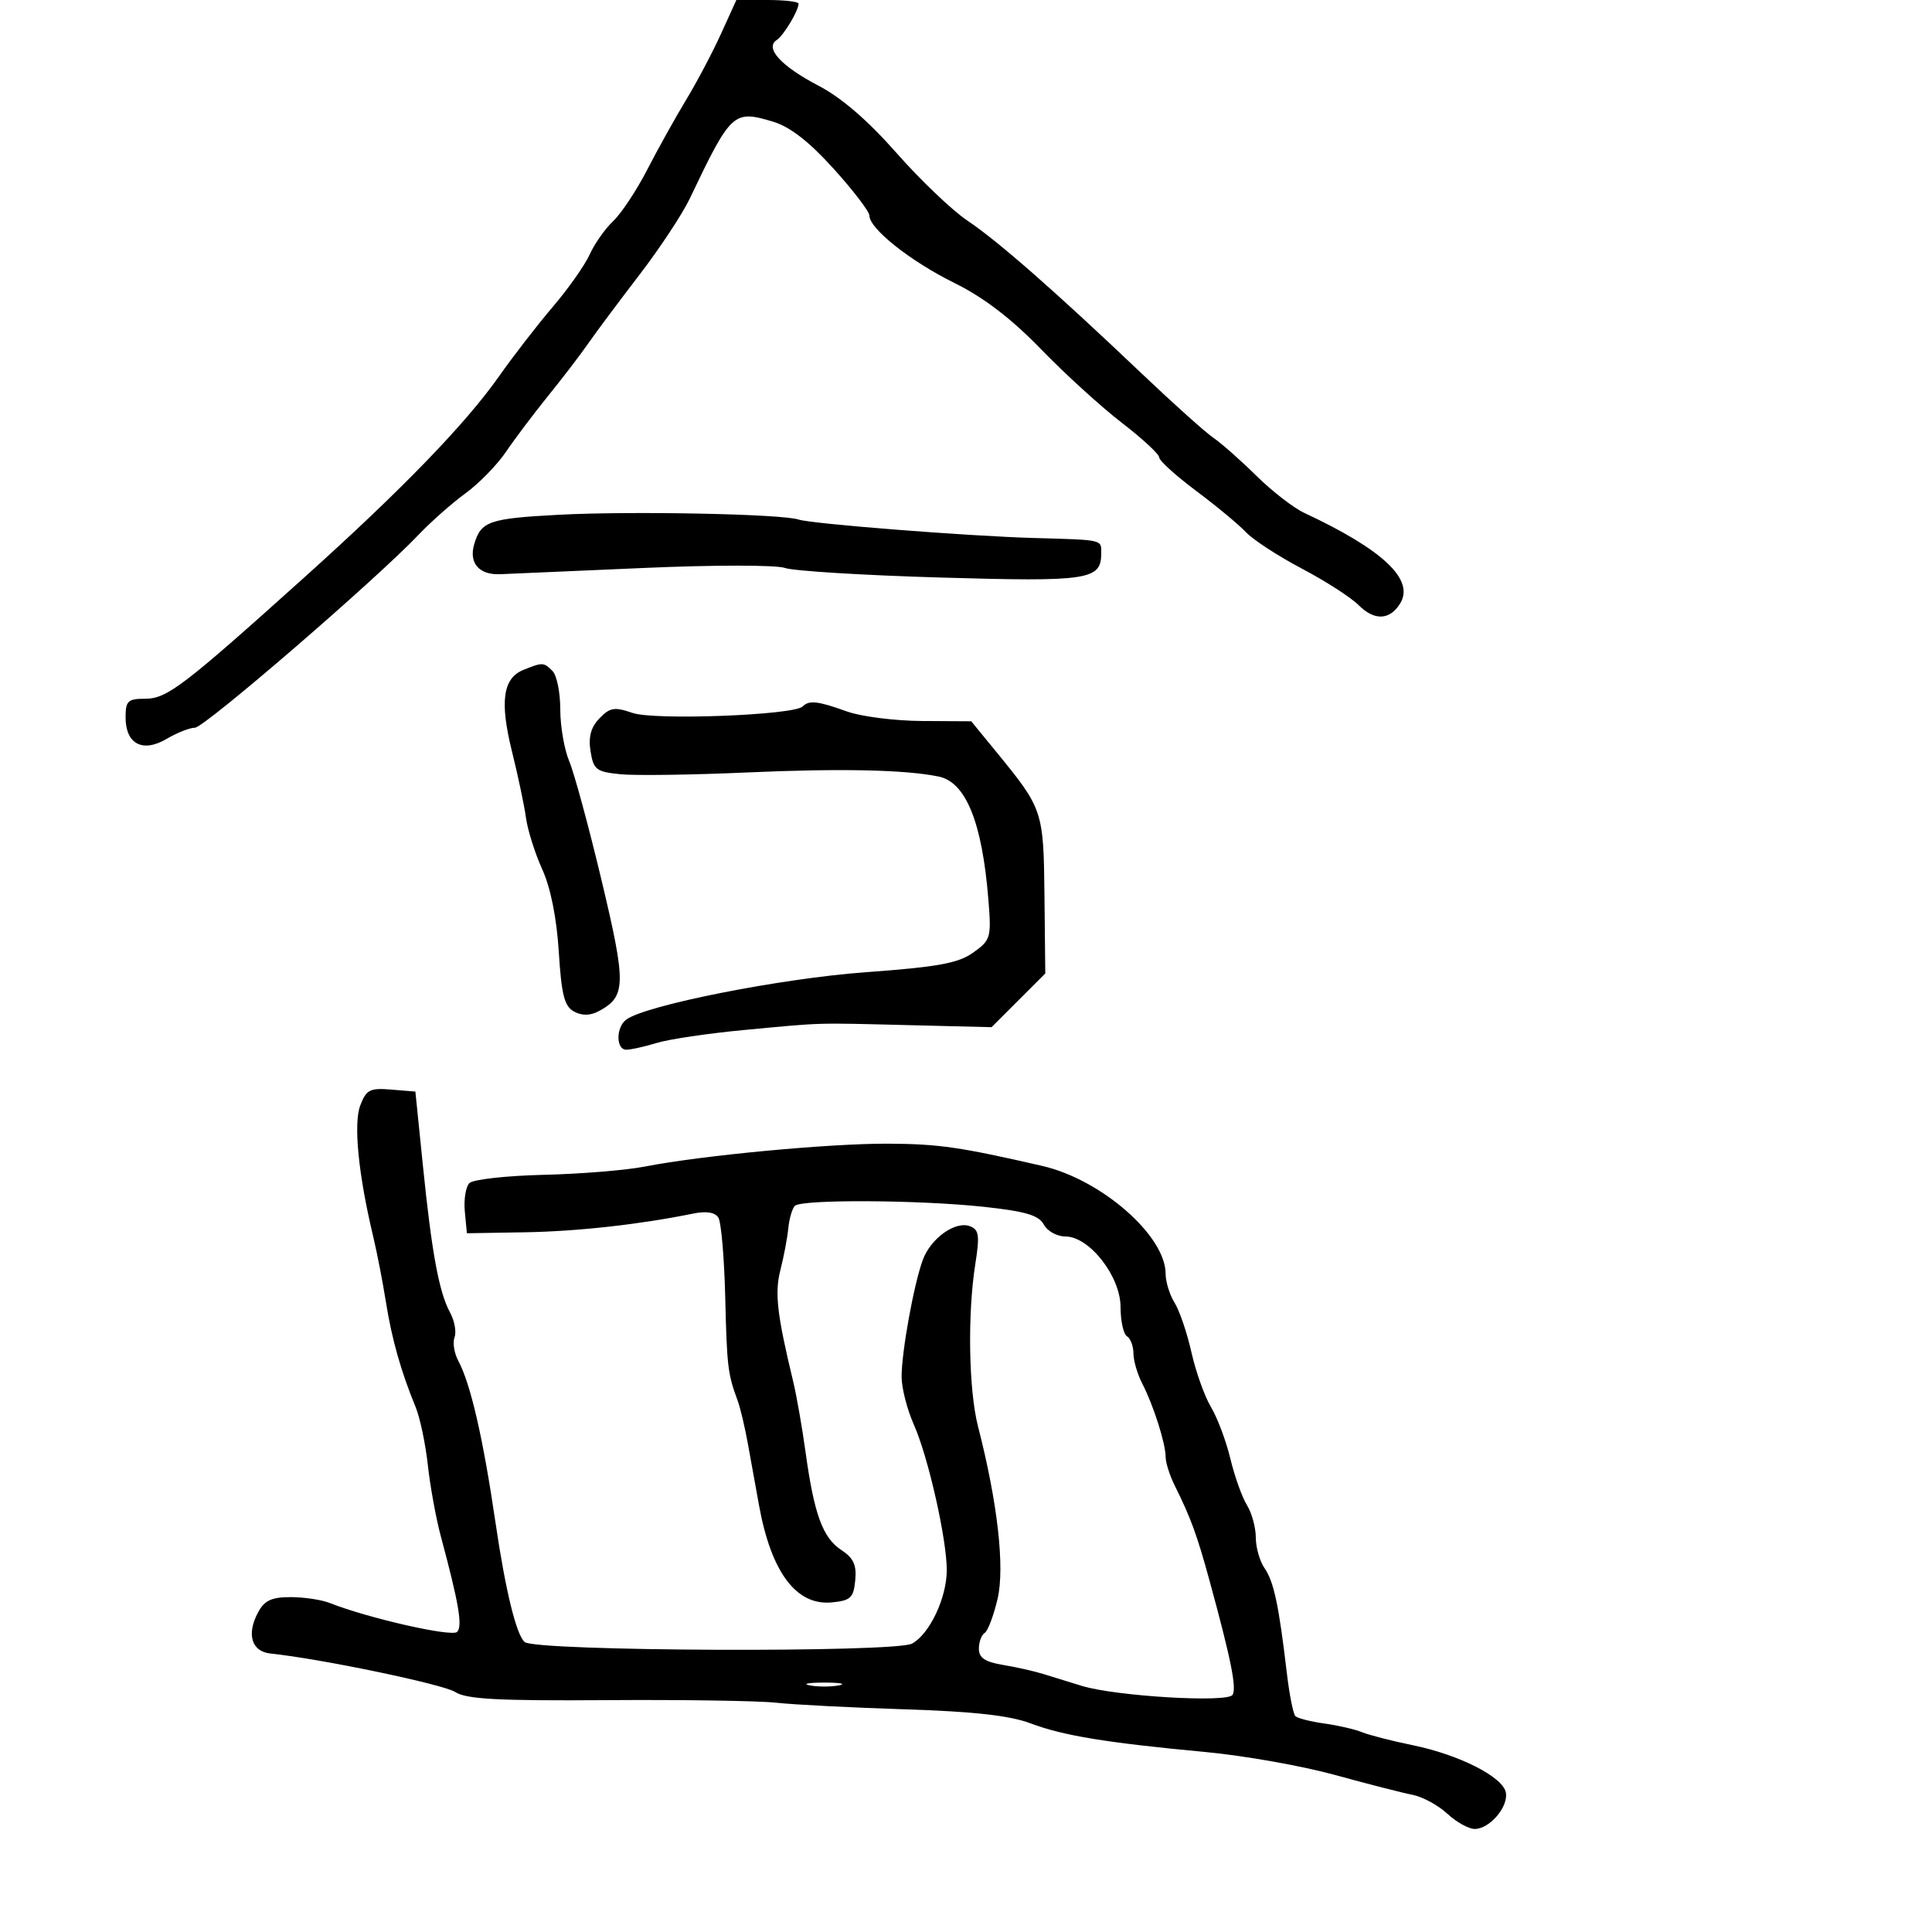 <svg xmlns="http://www.w3.org/2000/svg" width="300" height="300" viewBox="0 0 300 300" version="1.1">
	<path d="M 111.957 5.250 C 110.645 8.138, 108.205 12.756, 106.536 15.513 C 104.866 18.270, 102.150 23.147, 100.500 26.352 C 98.850 29.556, 96.470 33.150, 95.211 34.339 C 93.952 35.527, 92.316 37.850, 91.574 39.500 C 90.833 41.150, 88.263 44.802, 85.863 47.615 C 83.463 50.428, 79.700 55.290, 77.500 58.418 C 72.300 65.813, 62.438 76.004, 47.350 89.573 C 28.399 106.616, 25.928 108.500, 22.529 108.500 C 19.855 108.500, 19.500 108.839, 19.500 111.391 C 19.500 115.540, 22.156 116.930, 25.880 114.730 C 27.491 113.778, 29.465 113, 30.267 113 C 31.723 113, 58.374 90.007, 65 83.034 C 66.925 81.008, 70.204 78.111, 72.288 76.596 C 74.371 75.080, 77.193 72.189, 78.559 70.170 C 79.925 68.152, 82.864 64.250, 85.091 61.500 C 87.318 58.750, 90.121 55.087, 91.320 53.359 C 92.519 51.632, 96.092 46.841, 99.260 42.714 C 102.428 38.586, 105.955 33.249, 107.098 30.854 C 113.523 17.387, 113.886 17.050, 120.010 18.885 C 122.668 19.681, 125.602 21.956, 129.435 26.191 C 132.496 29.573, 135 32.851, 135 33.474 C 135 35.513, 141.365 40.562, 148.183 43.930 C 152.744 46.183, 157.017 49.449, 161.638 54.215 C 165.362 58.056, 171.018 63.205, 174.205 65.658 C 177.392 68.110, 180 70.526, 180 71.026 C 180 71.526, 182.577 73.862, 185.728 76.218 C 188.878 78.573, 192.366 81.465, 193.478 82.645 C 194.590 83.825, 198.489 86.364, 202.142 88.287 C 205.795 90.210, 209.760 92.760, 210.953 93.953 C 213.408 96.408, 215.763 96.330, 217.393 93.741 C 219.721 90.043, 214.787 85.367, 202.500 79.629 C 200.850 78.859, 197.508 76.265, 195.073 73.864 C 192.638 71.464, 189.650 68.825, 188.434 68 C 187.218 67.175, 182.198 62.675, 177.280 58 C 163.811 45.198, 154.979 37.450, 150.198 34.242 C 147.832 32.654, 142.882 27.928, 139.198 23.740 C 134.791 18.730, 130.655 15.163, 127.107 13.313 C 121.305 10.287, 118.711 7.460, 120.600 6.222 C 121.687 5.509, 124 1.661, 124 0.566 C 124 0.255, 121.827 0, 119.171 0 L 114.342 0 111.957 5.250 M 86.795 79.932 C 75.927 80.509, 74.685 80.940, 73.635 84.500 C 72.775 87.420, 74.385 89.292, 77.644 89.163 C 79.215 89.100, 89.275 88.663, 100 88.191 C 110.819 87.716, 120.558 87.715, 121.876 88.190 C 123.184 88.661, 134.077 89.332, 146.084 89.681 C 169.127 90.351, 171 90.065, 171 85.878 C 171 83.763, 171.355 83.842, 160.500 83.538 C 150.336 83.254, 125.975 81.342, 124 80.674 C 121.428 79.804, 98.014 79.337, 86.795 79.932 M 81.280 104.020 C 78.084 105.306, 77.575 108.937, 79.502 116.694 C 80.432 120.437, 81.410 125.075, 81.676 127 C 81.941 128.925, 83.079 132.525, 84.204 135 C 85.499 137.850, 86.440 142.540, 86.768 147.792 C 87.189 154.515, 87.638 156.271, 89.144 157.077 C 90.391 157.744, 91.649 157.723, 92.977 157.012 C 97.224 154.739, 97.265 152.876, 93.425 136.759 C 91.425 128.367, 89.161 120.022, 88.394 118.216 C 87.627 116.410, 87 112.787, 87 110.166 C 87 107.545, 86.460 104.860, 85.800 104.200 C 84.422 102.822, 84.272 102.816, 81.280 104.020 M 124.635 109.699 C 123.279 111.054, 101.653 111.880, 98.234 110.707 C 95.413 109.739, 94.712 109.853, 93.084 111.543 C 91.750 112.928, 91.346 114.422, 91.699 116.654 C 92.153 119.519, 92.581 119.847, 96.349 120.224 C 98.632 120.452, 107.475 120.328, 116 119.948 C 130.513 119.300, 140.502 119.511, 145.737 120.577 C 149.982 121.440, 152.514 127.694, 153.476 139.692 C 153.951 145.612, 153.847 145.973, 151.113 147.920 C 148.788 149.575, 145.659 150.146, 134.376 150.971 C 121.265 151.930, 100.257 156.087, 97.250 158.318 C 95.625 159.523, 95.630 163, 97.257 163 C 97.948 163, 100.085 162.524, 102.007 161.941 C 103.928 161.359, 110 160.460, 115.500 159.942 C 128.048 158.762, 126.221 158.816, 141.234 159.186 L 153.969 159.500 158.140 155.330 L 162.311 151.160 162.184 139.088 C 162.045 125.877, 161.956 125.610, 154.702 116.750 L 150.814 112 143.157 111.956 C 138.946 111.932, 133.700 111.264, 131.500 110.471 C 126.986 108.845, 125.640 108.694, 124.635 109.699 M 55.941 171.654 C 54.867 174.481, 55.644 182.360, 57.948 192 C 58.540 194.475, 59.431 199.065, 59.929 202.199 C 60.839 207.932, 62.259 212.950, 64.541 218.500 C 65.220 220.150, 66.072 224.200, 66.434 227.500 C 66.797 230.800, 67.698 235.750, 68.437 238.500 C 71.250 248.966, 71.856 252.515, 70.983 253.402 C 70.172 254.227, 57.149 251.270, 51.203 248.911 C 49.940 248.410, 47.203 248, 45.122 248 C 42.165 248, 41.061 248.518, 40.070 250.369 C 38.246 253.777, 39.058 256.452, 42.010 256.760 C 49.850 257.580, 68.824 261.533, 70.687 262.736 C 72.416 263.852, 77.338 264.116, 94.187 263.997 C 105.909 263.914, 117.750 264.094, 120.500 264.396 C 123.250 264.698, 132.250 265.160, 140.500 265.423 C 151.195 265.763, 156.791 266.386, 160 267.595 C 165.110 269.521, 171.790 270.615, 187.269 272.061 C 193.191 272.614, 202.191 274.210, 207.269 275.607 C 212.346 277.004, 217.775 278.396, 219.334 278.699 C 220.893 279.003, 223.321 280.320, 224.730 281.626 C 226.139 282.932, 228.057 284, 228.991 284 C 231.313 284, 234.253 280.553, 233.826 278.333 C 233.359 275.910, 226.579 272.471, 219.358 270.993 C 216.136 270.334, 212.600 269.427, 211.500 268.977 C 210.400 268.527, 207.757 267.918, 205.626 267.622 C 203.495 267.327, 201.478 266.812, 201.143 266.477 C 200.808 266.142, 200.207 263.085, 199.806 259.684 C 198.579 249.261, 197.796 245.582, 196.370 243.527 C 195.616 242.443, 195 240.289, 195 238.742 C 195 237.195, 194.381 234.933, 193.625 233.715 C 192.869 232.497, 191.710 229.250, 191.050 226.500 C 190.389 223.750, 189.038 220.150, 188.047 218.500 C 187.055 216.850, 185.689 213.025, 185.010 210 C 184.330 206.975, 183.151 203.503, 182.387 202.285 C 181.624 201.067, 180.998 199.042, 180.996 197.785 C 180.987 191.867, 171.001 183.146, 161.822 181.039 C 149.095 178.117, 145.782 177.637, 138 177.590 C 128.954 177.536, 109.011 179.406, 100.157 181.139 C 97.219 181.714, 90.115 182.295, 84.370 182.429 C 78.626 182.564, 73.460 183.140, 72.890 183.710 C 72.320 184.280, 72 186.265, 72.177 188.123 L 72.500 191.500 81.500 191.348 C 89.672 191.210, 99.319 190.138, 107.632 188.445 C 109.695 188.025, 111.033 188.244, 111.554 189.088 C 111.989 189.792, 112.466 195.355, 112.614 201.451 C 112.877 212.250, 113.007 213.329, 114.546 217.500 C 114.953 218.600, 115.671 221.637, 116.142 224.250 C 116.614 226.863, 117.388 231.137, 117.862 233.750 C 119.749 244.149, 123.645 249.348, 129.156 248.820 C 132.081 248.540, 132.538 248.111, 132.802 245.399 C 133.035 243.014, 132.536 241.926, 130.641 240.685 C 127.757 238.795, 126.415 235.125, 125.089 225.500 C 124.559 221.650, 123.691 216.700, 123.161 214.500 C 120.649 204.081, 120.270 200.756, 121.184 197.192 C 121.705 195.162, 122.255 192.260, 122.406 190.744 C 122.556 189.228, 123.013 187.653, 123.422 187.244 C 124.449 186.215, 142.749 186.311, 152.794 187.397 C 159.255 188.097, 161.307 188.704, 162.079 190.147 C 162.624 191.166, 164.133 192, 165.432 192 C 169.163 192, 174 198.196, 174 202.976 C 174 205.124, 174.450 207.160, 175 207.500 C 175.550 207.840, 176 209.035, 176 210.155 C 176 211.275, 176.618 213.386, 177.373 214.846 C 179.105 218.195, 181 224.149, 181 226.240 C 181 227.119, 181.633 229.112, 182.407 230.669 C 184.904 235.690, 185.882 238.365, 187.832 245.500 C 191.153 257.657, 192.049 262.111, 191.389 263.180 C 190.617 264.429, 173.270 263.397, 168 261.789 C 166.075 261.202, 163.375 260.368, 162 259.936 C 160.625 259.504, 157.813 258.872, 155.750 258.530 C 152.954 258.067, 152 257.427, 152 256.014 C 152 254.971, 152.405 253.868, 152.900 253.562 C 153.394 253.256, 154.297 250.867, 154.907 248.253 C 156.047 243.360, 154.905 233.311, 151.868 221.500 C 150.413 215.840, 150.216 204.056, 151.447 196.271 C 152.146 191.851, 152.019 190.945, 150.629 190.411 C 148.349 189.536, 144.511 192.283, 143.278 195.673 C 141.881 199.512, 140 209.906, 140 213.783 C 140 215.523, 140.857 218.871, 141.905 221.223 C 144.139 226.236, 147.031 239.049, 147.013 243.849 C 146.996 248.143, 144.340 253.744, 141.620 255.218 C 138.985 256.646, 83.214 256.423, 81.472 254.977 C 80.186 253.910, 78.486 246.960, 76.952 236.500 C 75.017 223.305, 73.084 214.894, 71.160 211.299 C 70.526 210.114, 70.265 208.472, 70.581 207.651 C 70.896 206.829, 70.586 205.109, 69.893 203.828 C 68.171 200.651, 67.050 194.590, 65.669 181 L 64.500 169.500 60.748 169.190 C 57.439 168.916, 56.872 169.207, 55.941 171.654 M 125.750 261.706 C 126.987 261.944, 129.012 261.944, 130.250 261.706 C 131.488 261.467, 130.475 261.272, 128 261.272 C 125.525 261.272, 124.513 261.467, 125.750 261.706" stroke="none" fill="black" fill-rule="evenodd"/>
</svg>
